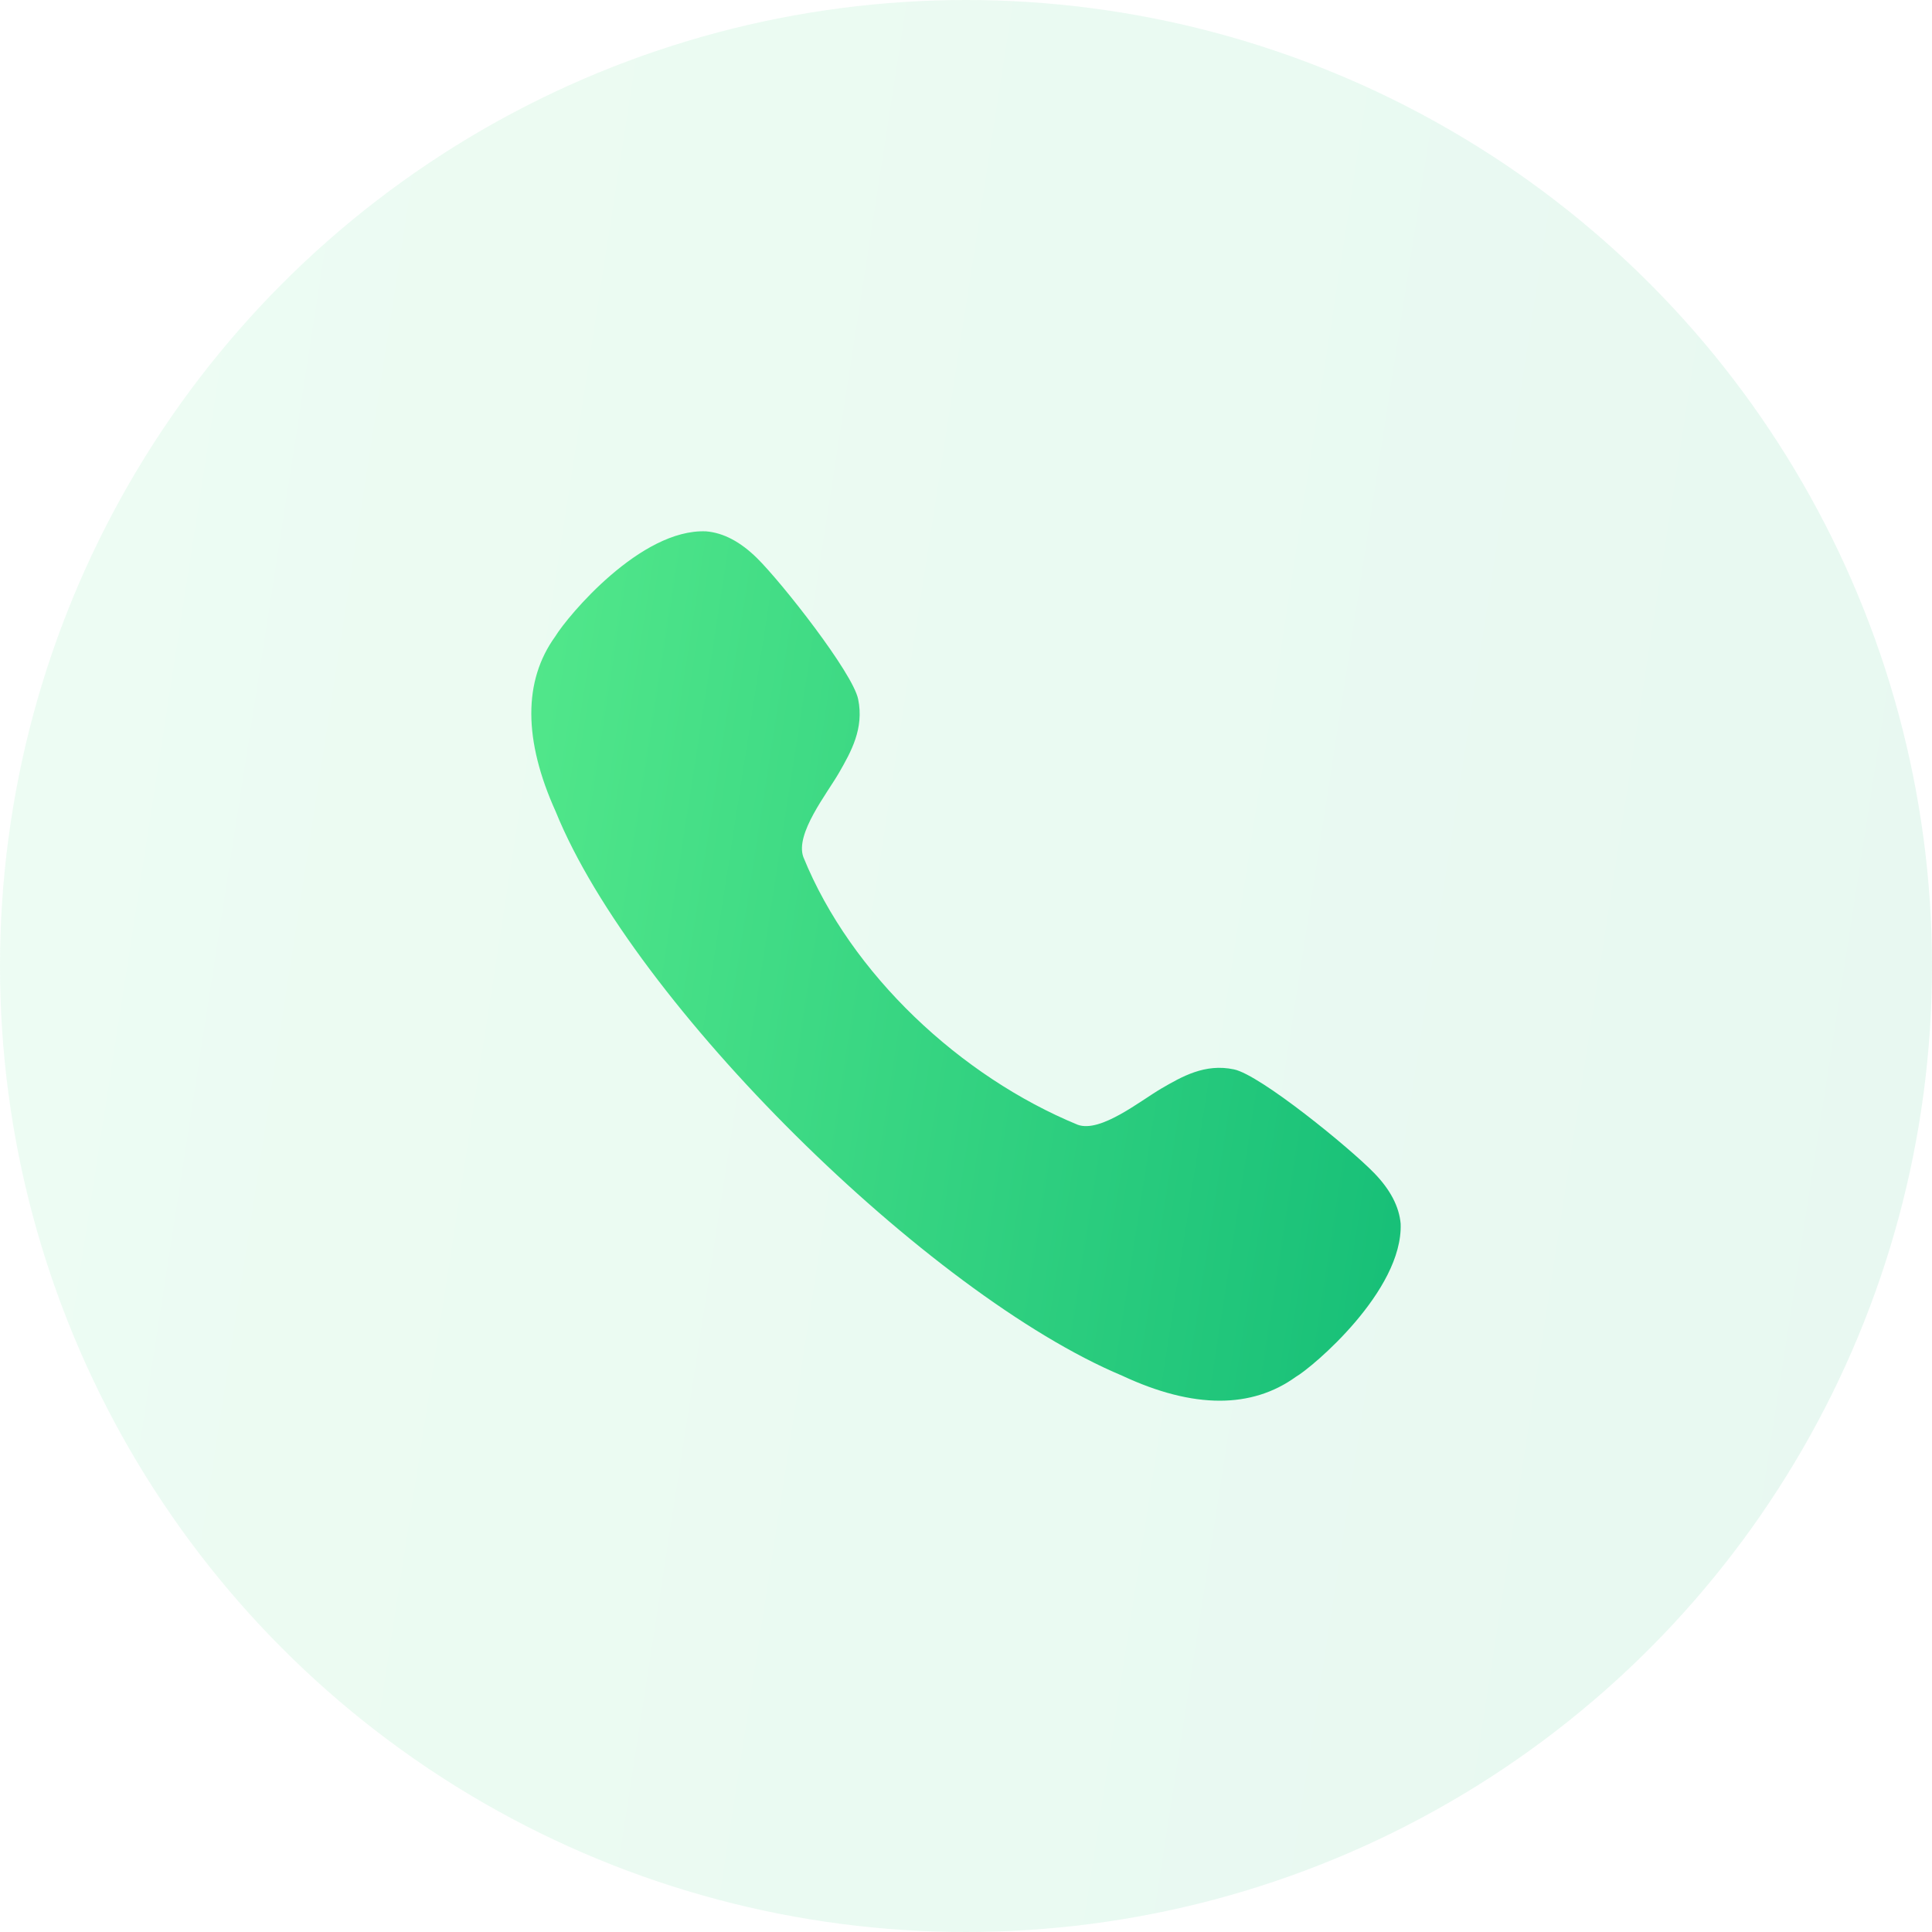 <svg width="40" height="40" viewBox="0 0 40 40" fill="none" xmlns="http://www.w3.org/2000/svg">
    <circle opacity="0.1" cx="20" cy="20" r="20" fill="url(#paint0_linear_191_1)"/>
    <path d="M25.55 22.141C24.946 22.011 24.467 22.292 24.044 22.537C23.61 22.79 22.786 23.459 22.313 23.287C19.893 22.291 17.617 20.173 16.632 17.743C16.458 17.26 17.124 16.43 17.375 15.992C17.618 15.567 17.893 15.084 17.767 14.475C17.654 13.928 16.189 12.063 15.671 11.553C15.329 11.217 14.979 11.031 14.619 11.001C13.268 10.943 11.759 12.746 11.495 13.178C10.832 14.097 10.835 15.321 11.506 16.805C13.121 20.79 19.233 26.805 23.233 28.482C23.971 28.827 24.647 29 25.253 29C25.846 29 26.375 28.834 26.829 28.506C27.172 28.309 29.048 26.725 28.999 25.337C28.969 24.984 28.785 24.63 28.452 24.288C27.946 23.765 26.093 22.255 25.55 22.141Z" fill="url(#paint1_linear_191_1)"/>
    <defs>
        <linearGradient id="paint0_linear_191_1" x1="-5.67221e-08" y1="-2.456" x2="46.176" y2="4.698" gradientUnits="userSpaceOnUse">
            <stop stop-color="#53E88B"/>
            <stop offset="1" stop-color="#15BE77"/>
        </linearGradient>
        <linearGradient id="paint1_linear_191_1" x1="11" y1="9.895" x2="31.779" y2="13.114" gradientUnits="userSpaceOnUse">
            <stop stop-color="#53E88B"/>
            <stop offset="1" stop-color="#15BE77"/>
        </linearGradient>
    </defs>
</svg>
